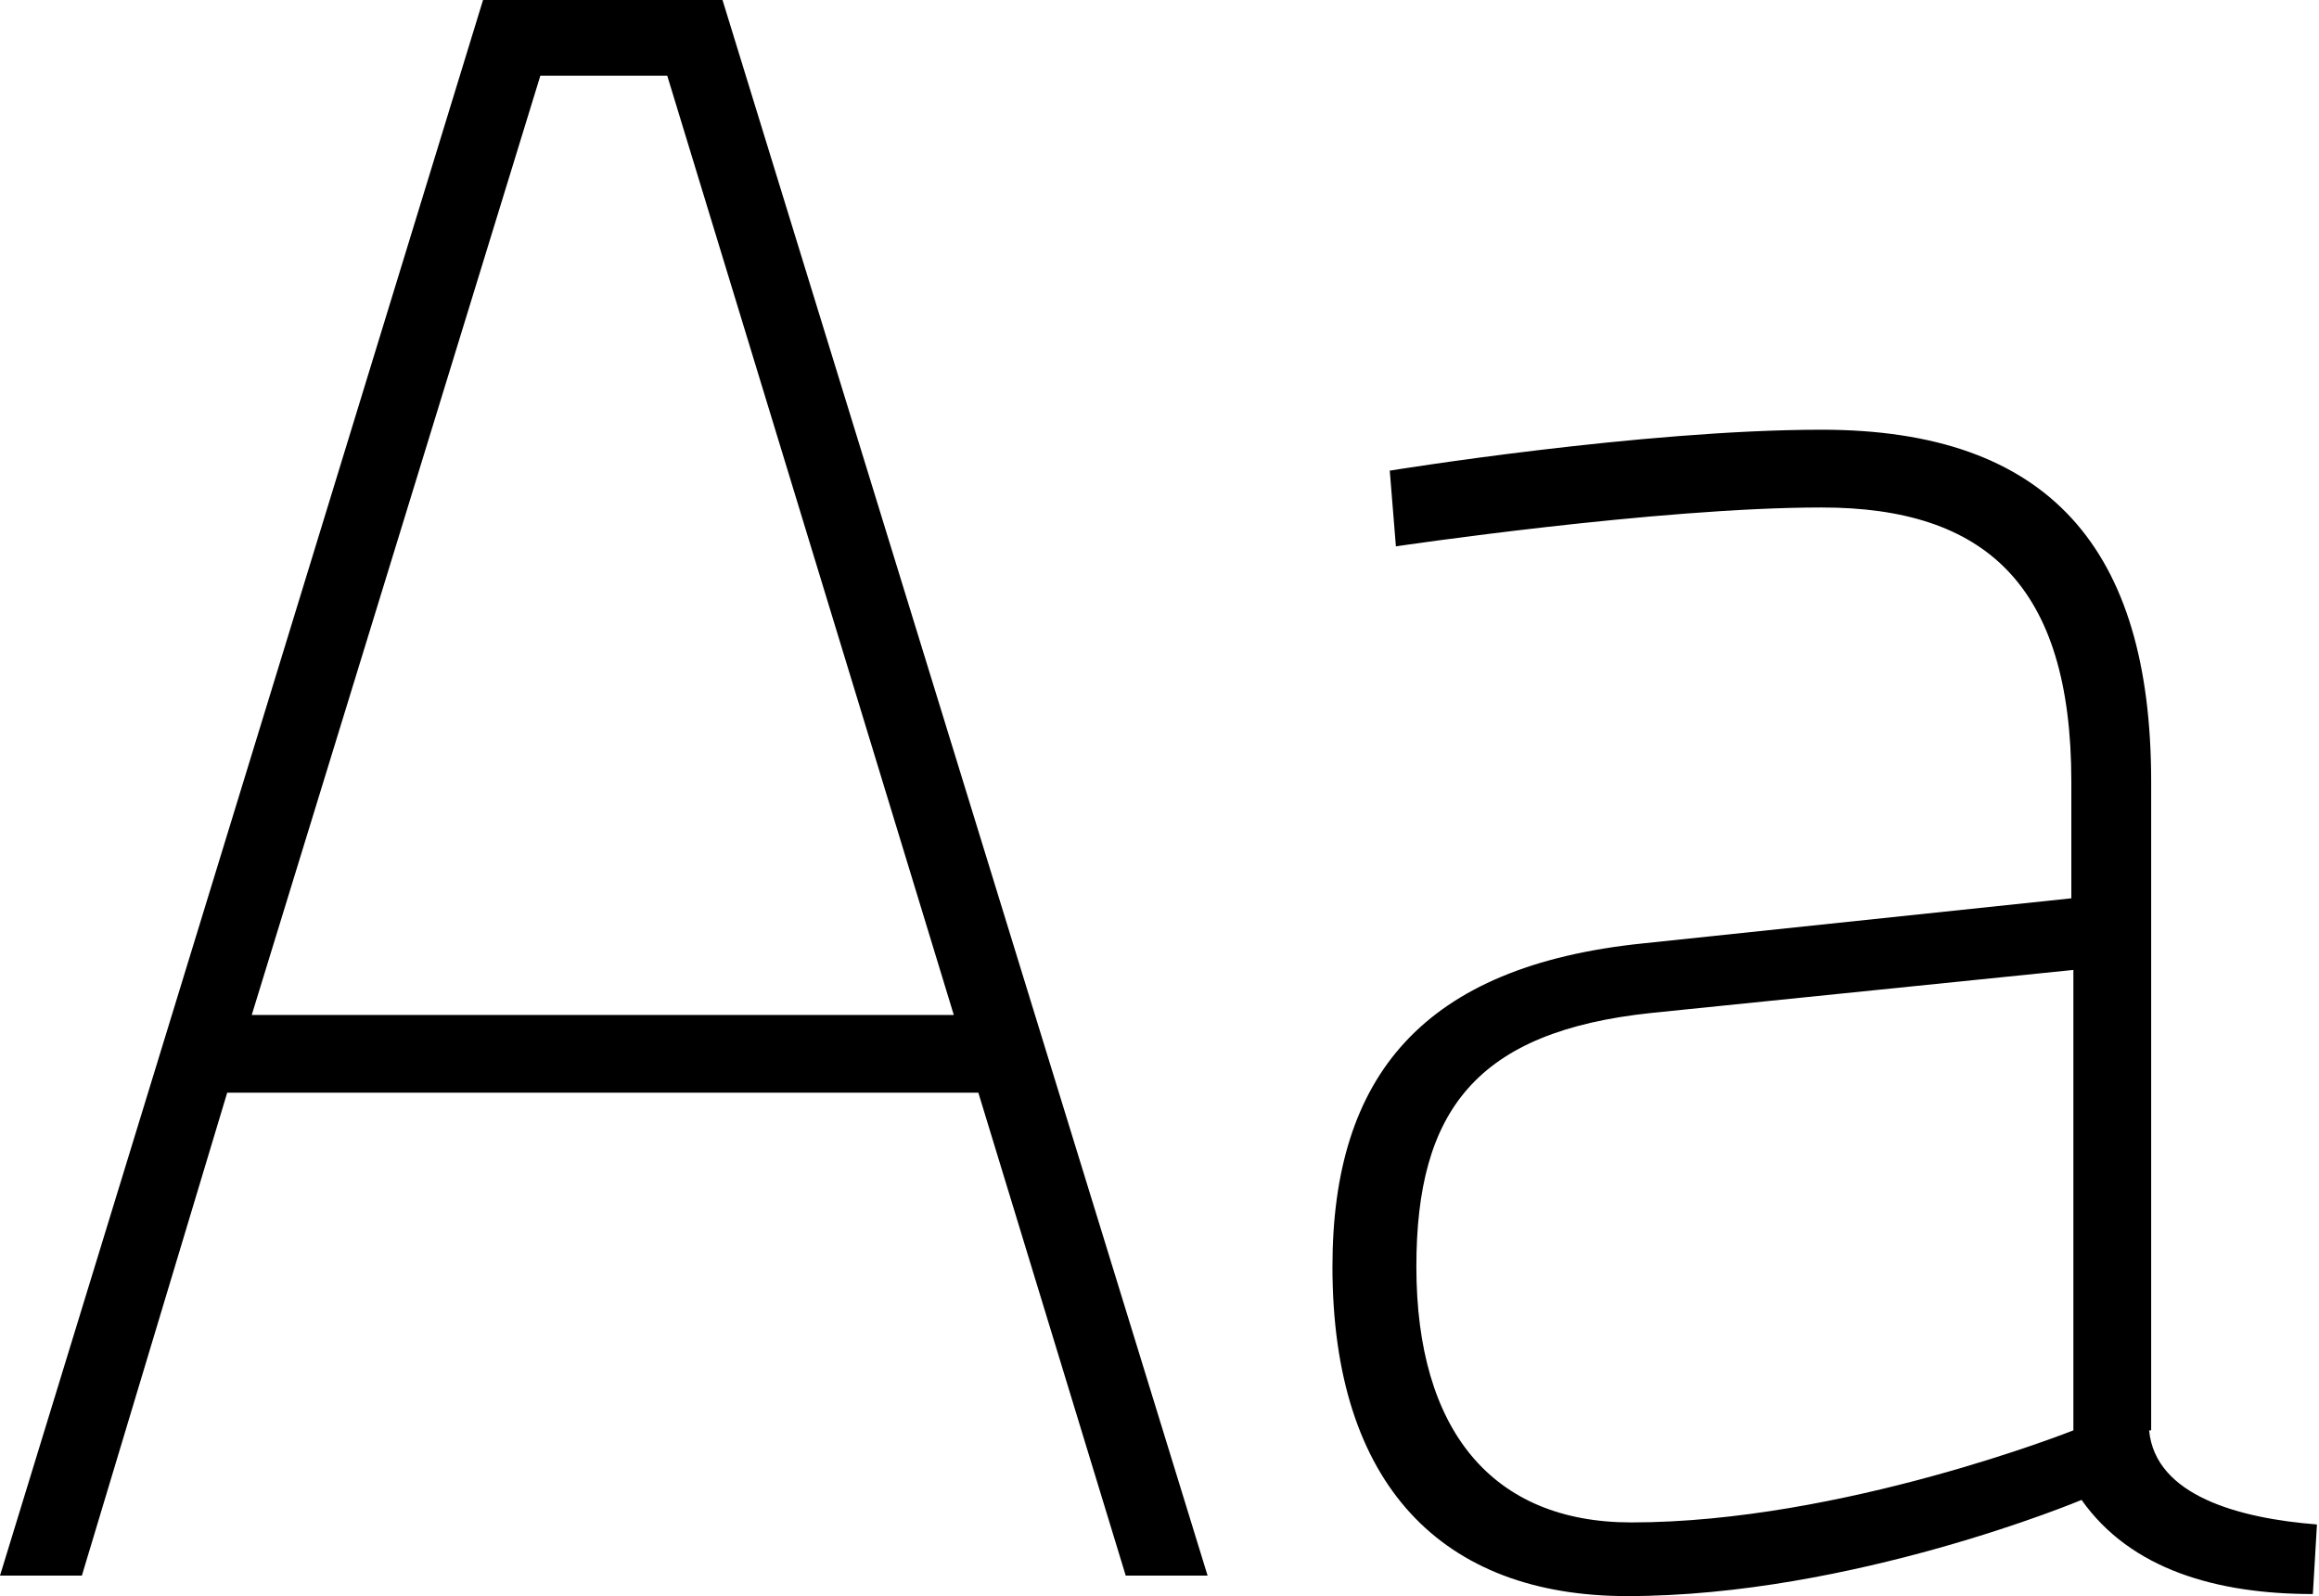 <!-- Generator: Adobe Illustrator 18.1.1, SVG Export Plug-In  -->
<svg version="1.1"
	 xmlns="http://www.w3.org/2000/svg" xmlns:xlink="http://www.w3.org/1999/xlink" xmlns:a="http://ns.adobe.com/AdobeSVGViewerExtensions/3.0/"
	 x="0px" y="0px" width="113.3px" height="78px" viewBox="0 0 113.3 78" enable-background="new 0 0 113.3 78" xml:space="preserve"
	>
<defs>
</defs>
<g>
	<path d="M23.6,0h11.7L59,77h-4l-7.2-23.6H11.1L4,77H0L23.6,0z M12.3,49.6h34.3L32.6,3.7h-6.2L12.3,49.6z"/>
	<path d="M105,69.9c0.3,3.2,4.4,4.3,8.2,4.6l-0.2,3.4c-4.7,0-8.9-1.2-11.3-4.6c0,0-11.2,4.7-22.2,4.7c-9,0-14.4-5.4-14.4-16.1
		c0-9.3,4.4-14.7,15.2-15.8l20.9-2.2v-5.7c0-9.6-4.2-13.4-12.2-13.4s-20.8,1.9-20.8,1.9L67.9,23c0,0,12.3-2,21.1-2
		c11.1,0,16.1,5.8,16.1,17.2V69.9z M80.7,49.5c-8.6,0.9-11.5,4.8-11.5,12.4c0,8,3.7,12.5,10.5,12.5c10.3,0,21.6-4.5,21.6-4.5V47.4
		L80.7,49.5z"/>
</g>
</svg>
